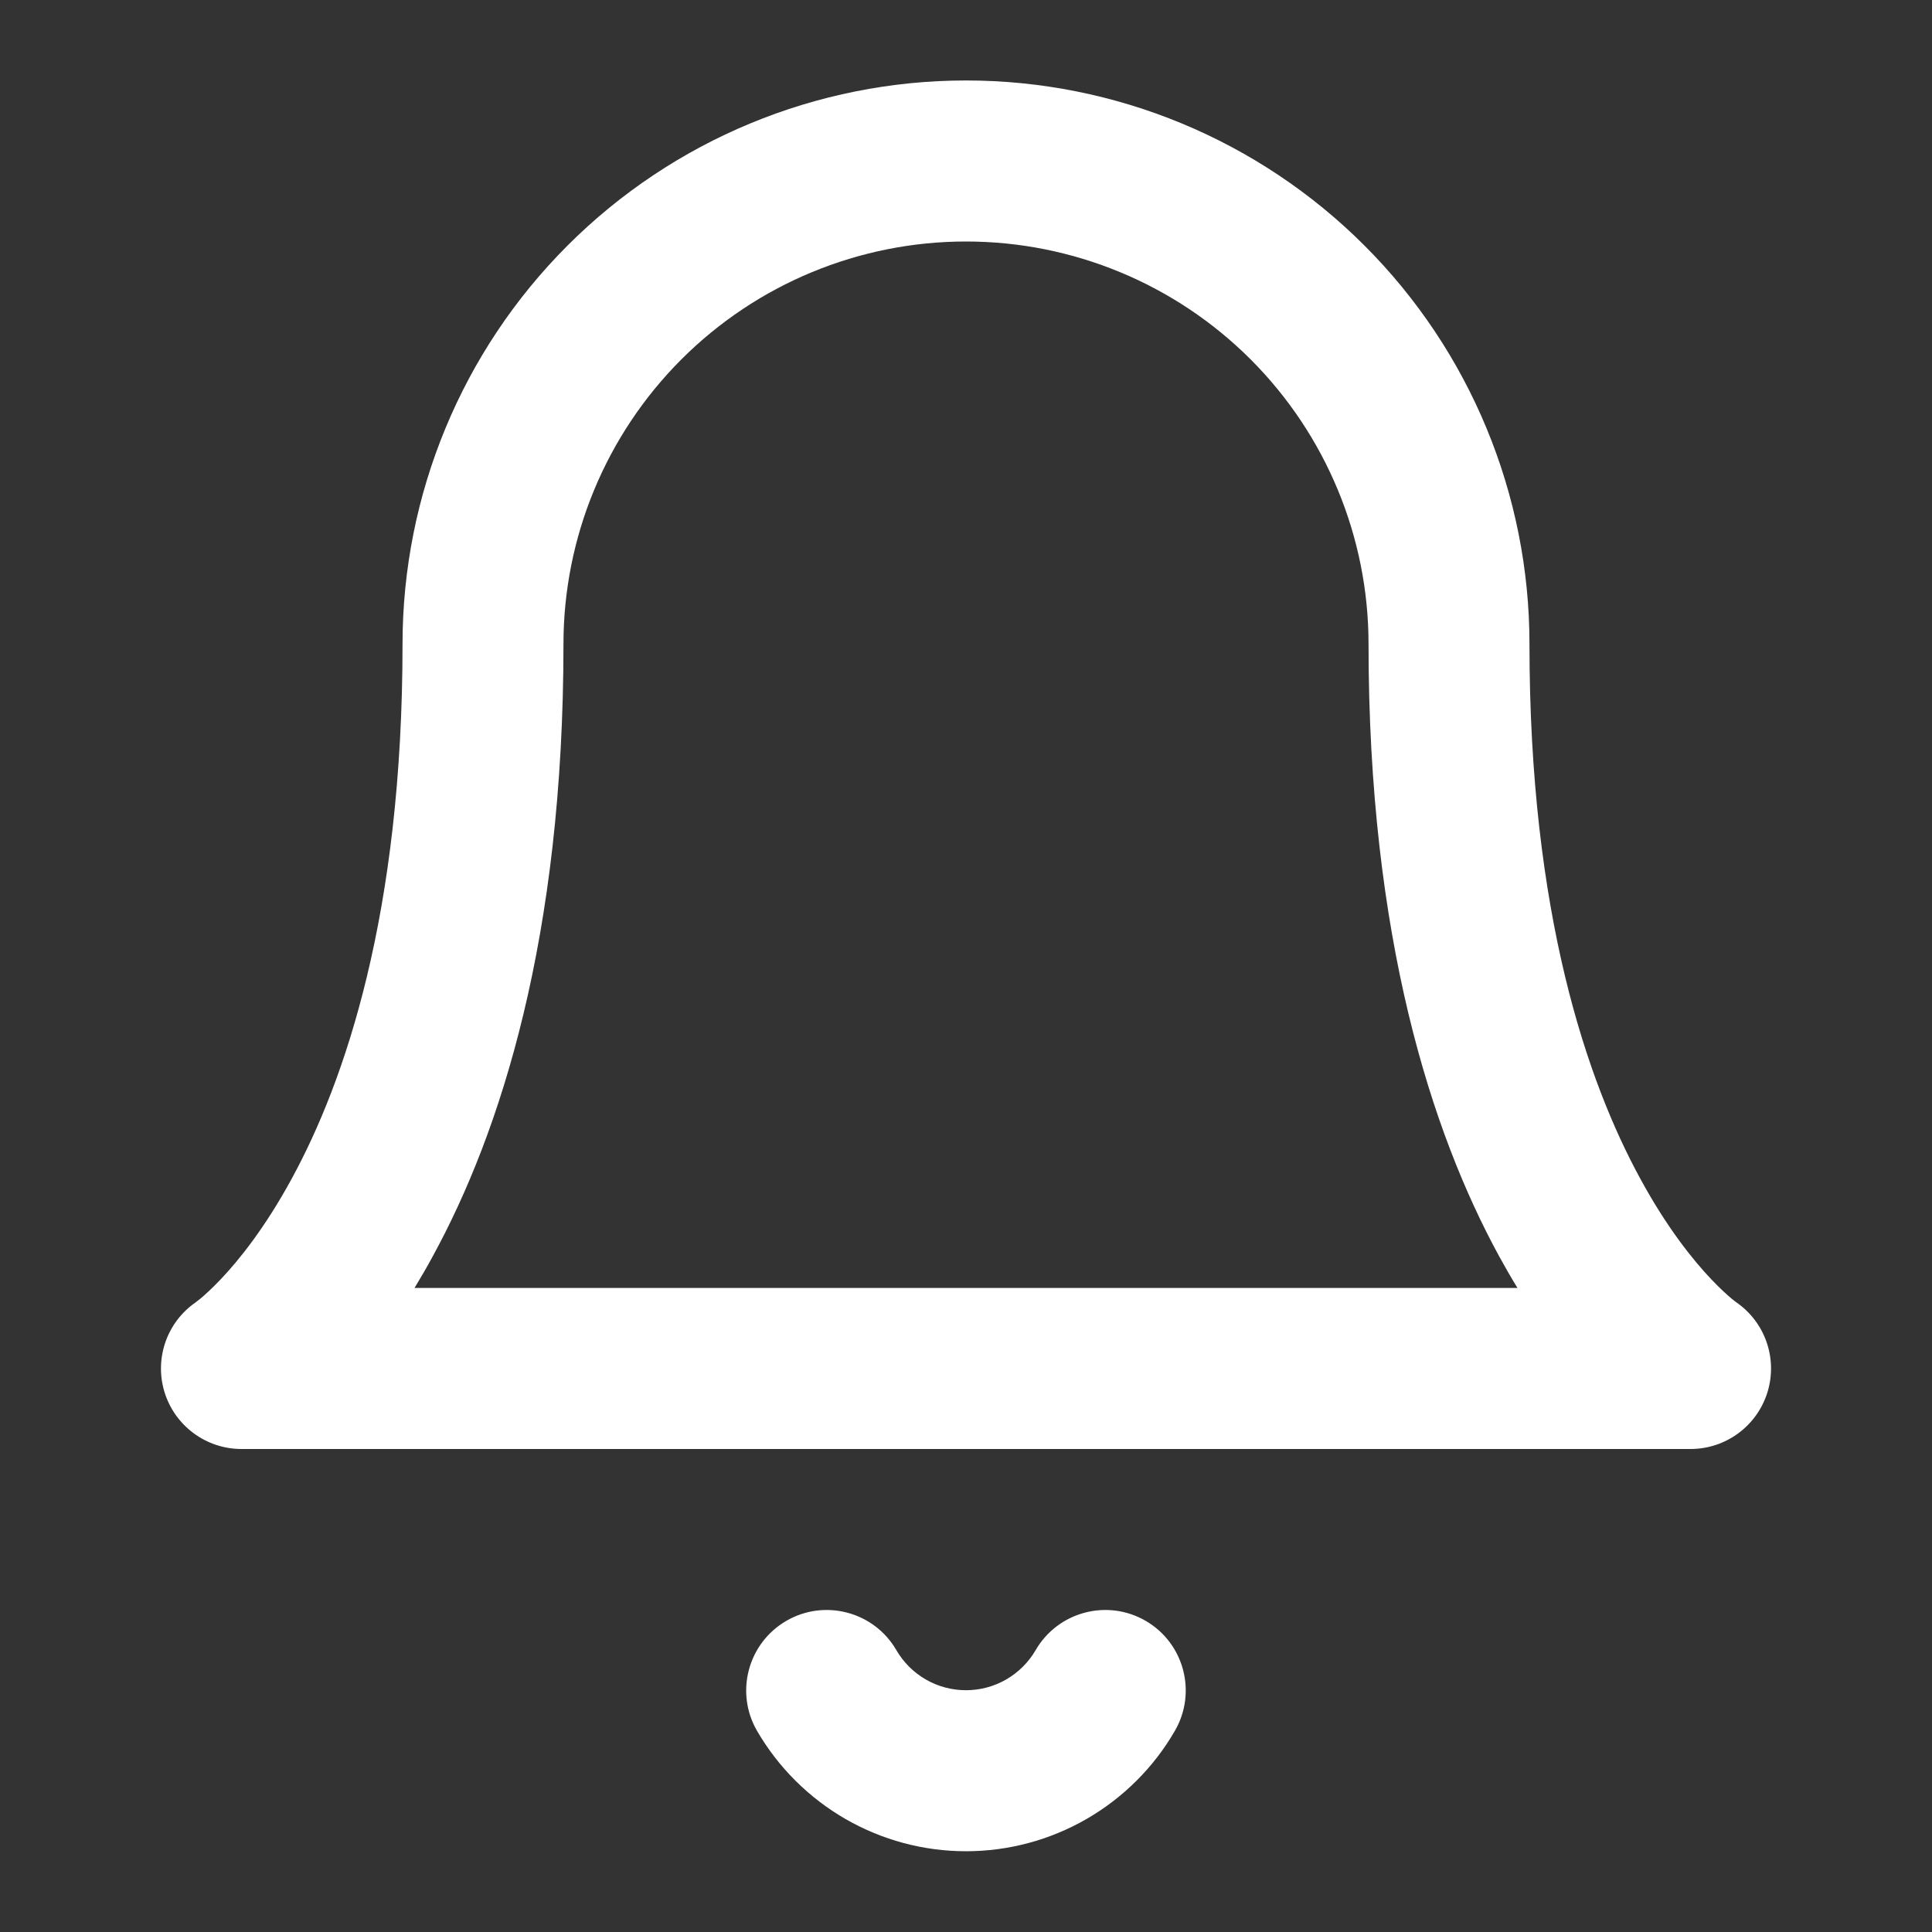 <svg xmlns="http://www.w3.org/2000/svg" xmlns:xlink="http://www.w3.org/1999/xlink" fill="none" version="1.1" width="20" height="20" viewBox="0 0 20 20"><rect x="0" y="0" width="20" height="20" fill="#333333" stroke="none"/><clipPath id="master_svg0_6_14166"><rect x="0" y="0" width="20" height="20" rx="0"/></clipPath><g clip-path="url(#master_svg0_6_14166)" style="mix-blend-mode:passthrough"><g><g style="mix-blend-mode:passthrough"><path d="M5.875,2.542C6.969,1.448,8.453,0.833,10,0.833C11.547,0.833,13.031,1.448,14.125,2.542C15.219,3.636,15.833,5.12,15.833,6.667C15.833,9.461,16.431,11.196,16.982,12.205C17.258,12.712,17.527,13.045,17.714,13.242C17.808,13.341,17.882,13.407,17.926,13.444C17.948,13.462,17.963,13.473,17.969,13.478C17.97,13.479,17.971,13.479,17.972,13.48C18.271,13.685,18.403,14.06,18.298,14.408C18.191,14.76,17.867,15,17.5,15C17.5,15,2.5,15,2.5,15C2.133,15,1.809,14.76,1.702,14.408C1.597,14.06,1.729,13.685,2.028,13.48C2.029,13.479,2.029,13.479,2.03,13.478C2.037,13.473,2.052,13.462,2.074,13.444C2.118,13.407,2.192,13.341,2.286,13.242C2.473,13.045,2.742,12.712,3.018,12.205C3.569,11.196,4.167,9.461,4.167,6.667C4.167,5.12,4.781,3.636,5.875,2.542C5.875,2.542,5.875,2.542,5.875,2.542ZM2.036,13.474C2.036,13.474,2.037,13.474,2.037,13.474C2.037,13.474,2.037,13.474,2.037,13.474C2.037,13.474,2.036,13.474,2.036,13.474C2.036,13.474,2.036,13.474,2.036,13.474ZM4.291,13.333C4.291,13.333,15.709,13.333,15.709,13.333C15.645,13.229,15.582,13.12,15.518,13.003C14.819,11.721,14.167,9.706,14.167,6.667C14.167,5.562,13.728,4.502,12.946,3.72C12.165,2.939,11.105,2.5,10,2.5C8.895,2.5,7.835,2.939,7.054,3.72C6.272,4.502,5.833,5.562,5.833,6.667C5.833,9.706,5.181,11.721,4.481,13.003C4.418,13.12,4.354,13.229,4.291,13.333C4.291,13.333,4.291,13.333,4.291,13.333ZM8.14,16.779C8.538,16.548,9.048,16.684,9.279,17.082C9.352,17.208,9.457,17.313,9.584,17.386C9.71,17.459,9.854,17.497,10,17.497C10.146,17.497,10.289,17.459,10.416,17.386C10.542,17.313,10.648,17.208,10.721,17.082C10.952,16.684,11.462,16.548,11.86,16.779C12.258,17.01,12.393,17.52,12.162,17.918C11.943,18.297,11.627,18.611,11.248,18.83C10.868,19.049,10.438,19.164,10,19.164C9.562,19.164,9.132,19.049,8.752,18.83C8.373,18.611,8.057,18.297,7.837,17.918C7.606,17.52,7.742,17.01,8.14,16.779C8.14,16.779,8.14,16.779,8.14,16.779Z" fill-rule="evenodd" fill="#FFFFFF" fill-opacity="1"/></g></g></g></svg>